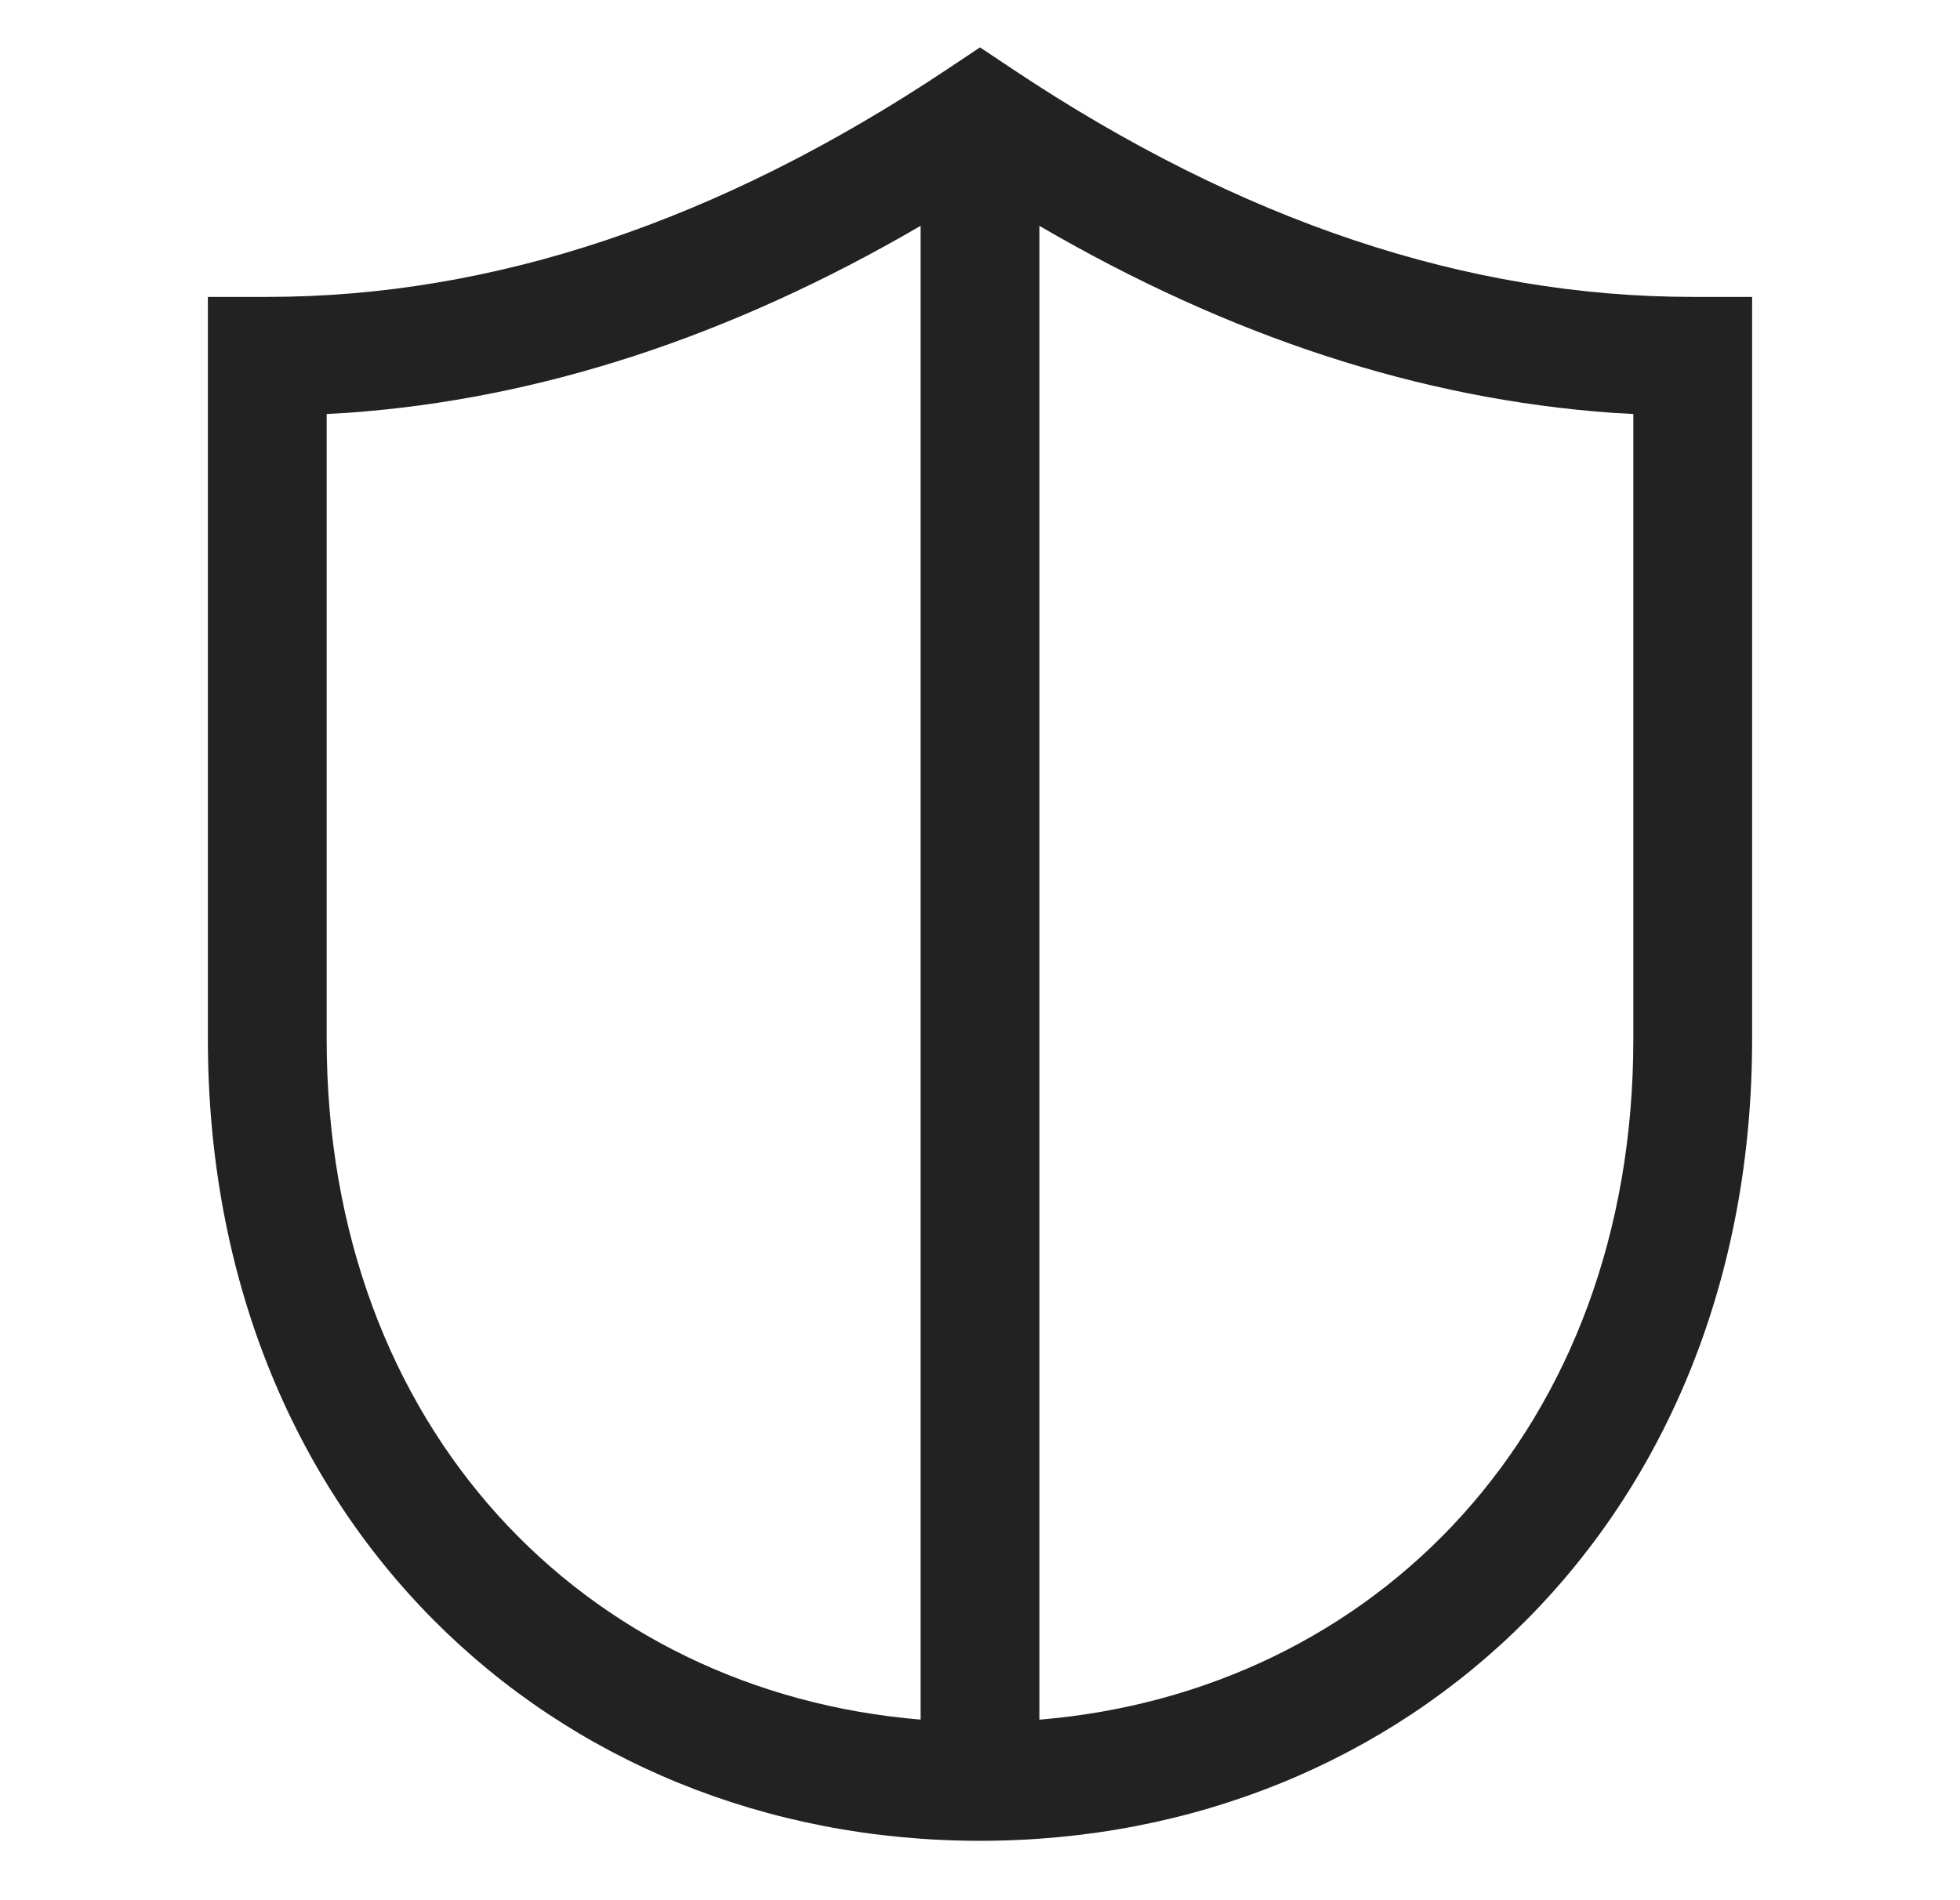<svg width="33" height="32" viewBox="0 0 33 32" fill="none" xmlns="http://www.w3.org/2000/svg">
<path d="M16.5 0.798L17.055 1.168C20.898 3.73 24.708 5 28.5 5H29.5V17.5C29.5 25.574 23.71 31 16.5 31C9.29 31 3.5 25.574 3.5 17.5V5H4.5C8.292 5 12.102 3.73 15.945 1.168L16.5 0.798ZM15.5 3.803C12.3 5.669 9.082 6.723 5.852 6.952L5.5 6.972V17.5C5.5 24.058 9.847 28.491 15.5 28.959V3.803ZM17.5 3.803V28.96C23.154 28.492 27.5 24.059 27.5 17.501V6.972L27.148 6.952C23.918 6.722 20.7 5.67 17.501 3.804L17.5 3.803Z" fill="#222222"/>
</svg>
